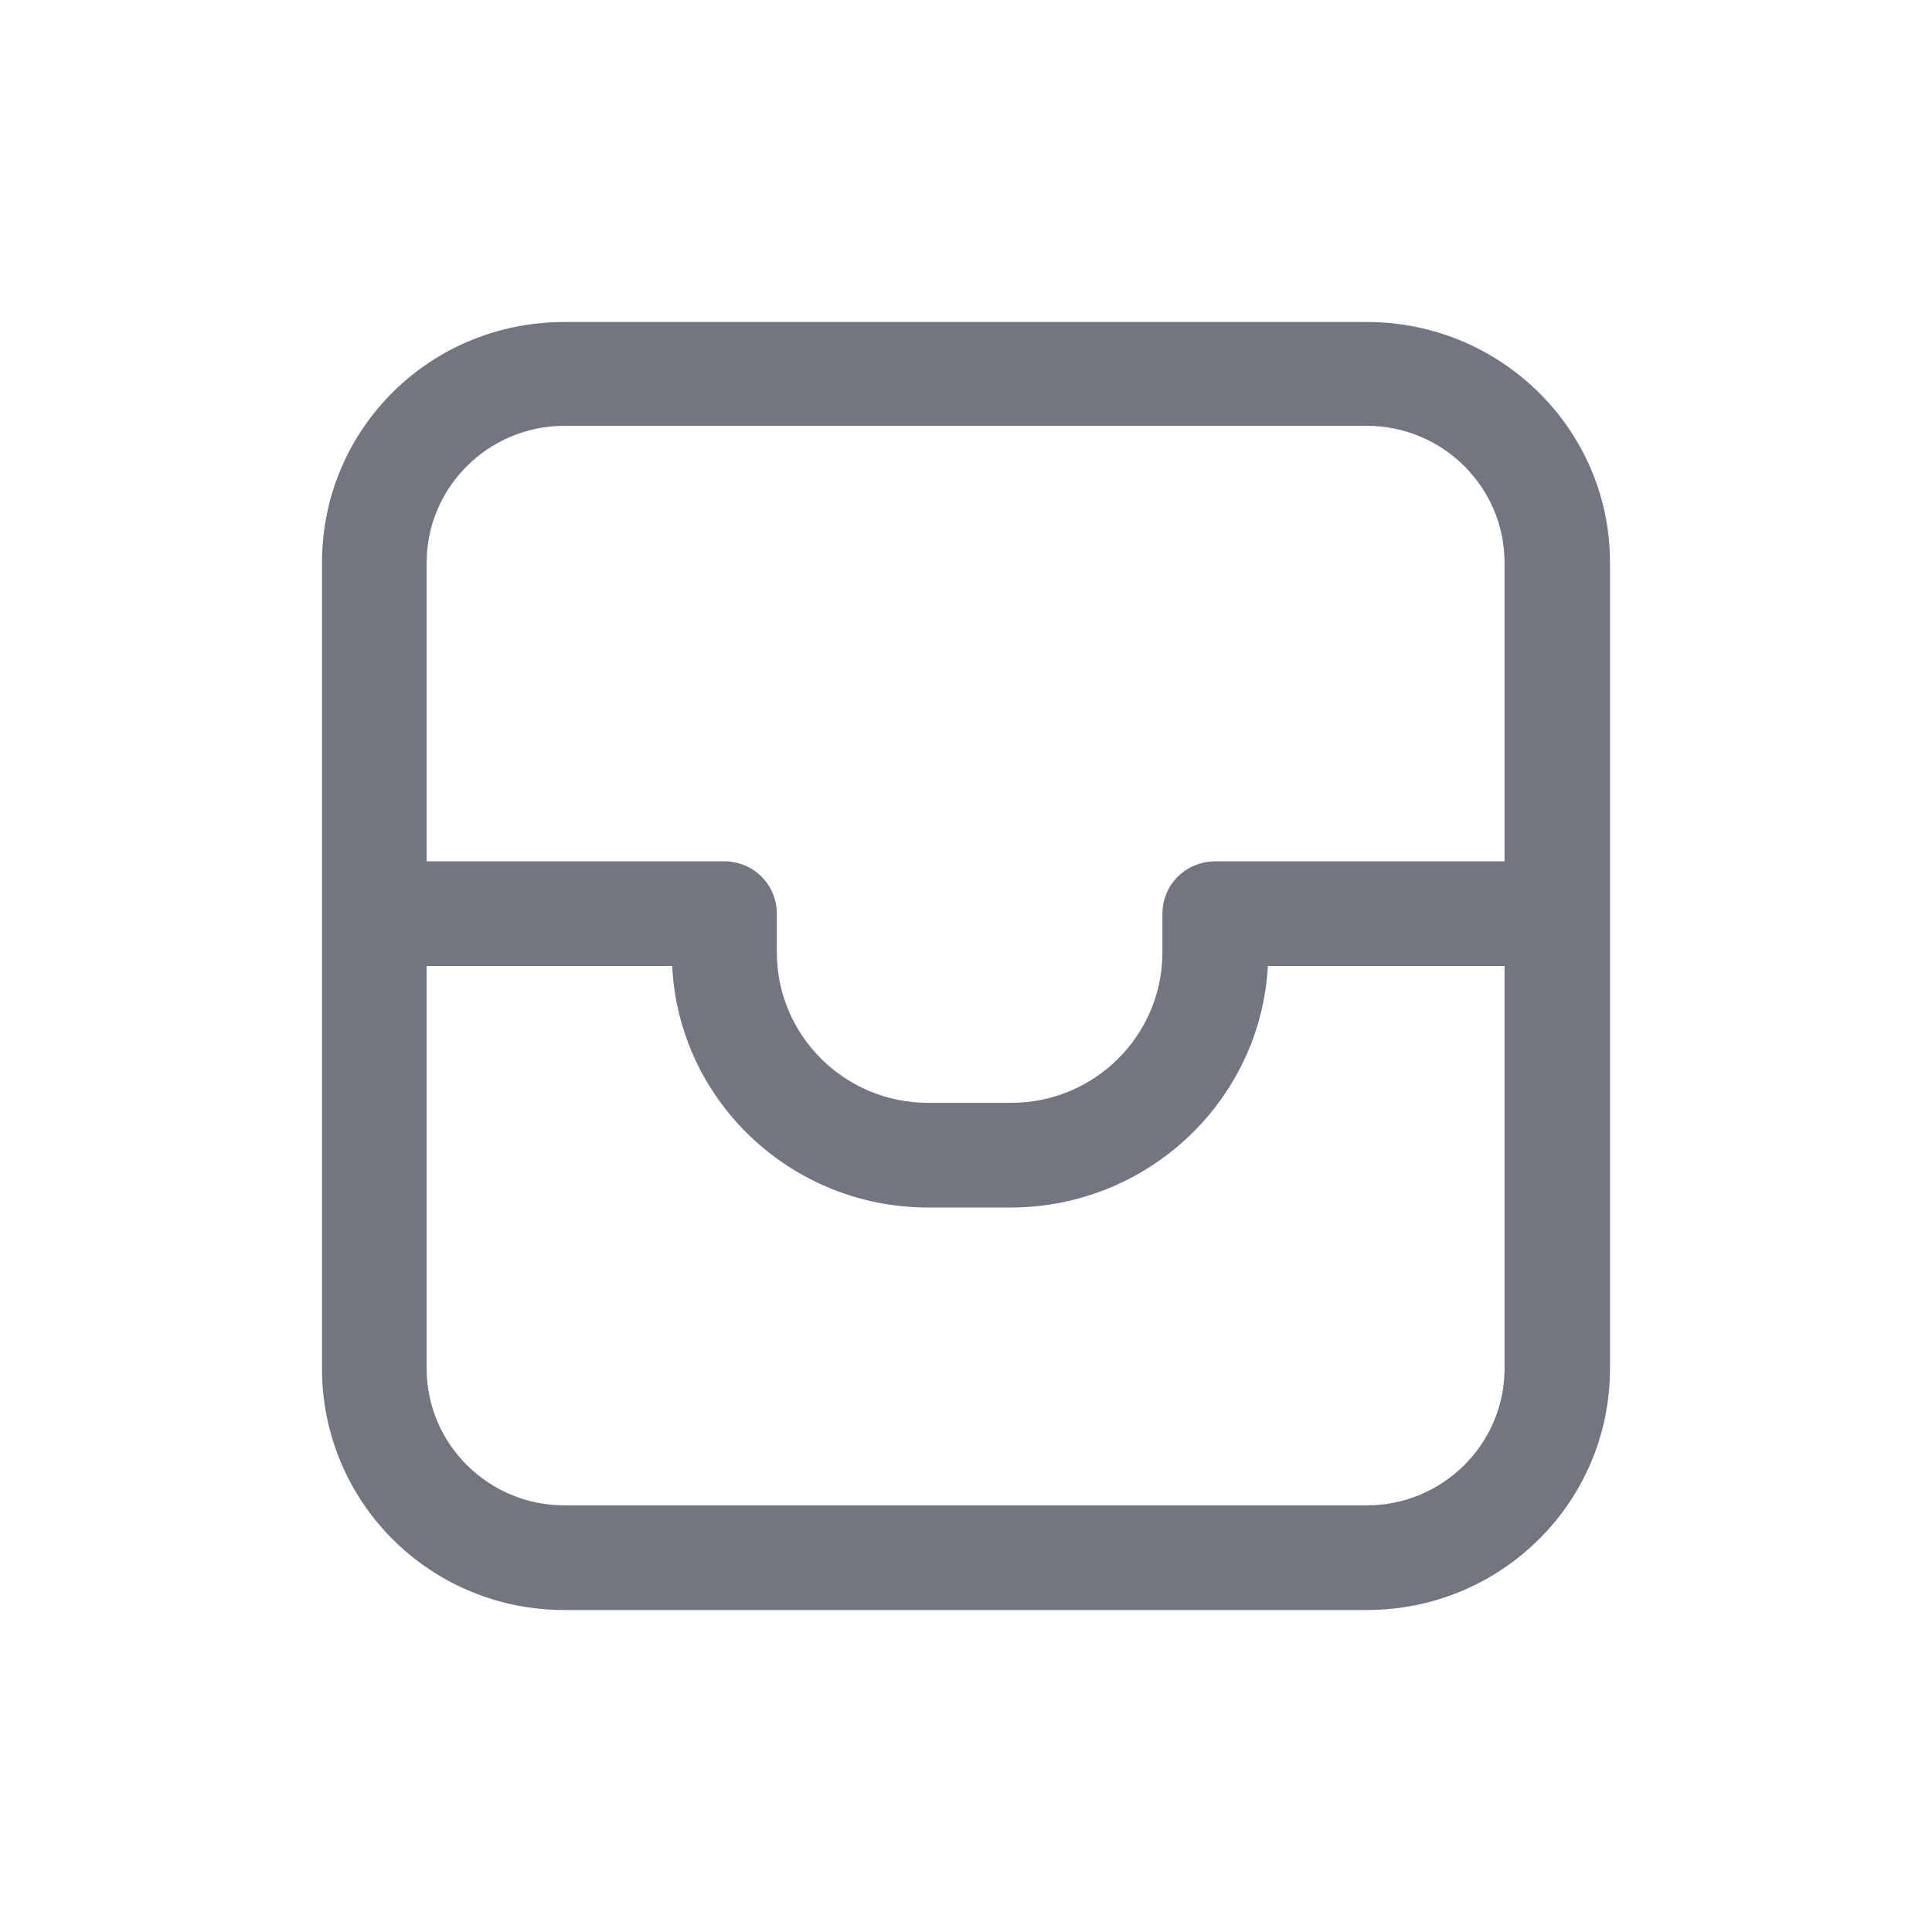 <svg width="24" height="24" viewBox="0 0 24 24" fill="none" xmlns="http://www.w3.org/2000/svg" xmlns:xlink="http://www.w3.org/1999/xlink">
	<desc>
			Created with Pixso.
	</desc>
	<defs>
		<clipPath id="clip5052_774">
			<rect id="Outline / Inbox Outline" width="24" height="24" fill="white" fill-opacity="0"/>
		</clipPath>
	</defs>
	<g clip-path="url(#clip5052_774)">
		<path id="Shape" d="M7.01 4C5.34 4 4 5.33 4 6.99L4 17C4 18.66 5.34 20 7.01 20L16.98 20C18.65 20 20 18.66 20 17L20 6.99C20 5.33 18.64 4 16.98 4L7.01 4ZM18.69 6.99C18.69 6.05 17.92 5.29 16.98 5.29L7.01 5.29C6.07 5.29 5.3 6.05 5.3 6.99C5.3 8.23 5.3 9.46 5.3 10.7L9 10.7C9.36 10.7 9.65 10.99 9.65 11.35L9.65 11.83C9.65 12.86 10.49 13.7 11.53 13.7L12.56 13.7C13.6 13.7 14.44 12.86 14.44 11.83L14.44 11.35C14.44 10.99 14.73 10.7 15.1 10.7L18.69 10.7C18.69 9.46 18.69 8.23 18.69 6.99ZM5.3 17L5.3 12L8.35 12C8.43 13.66 9.81 14.99 11.51 15L12.59 15C14.28 14.98 15.66 13.66 15.75 12L18.69 12L18.69 17C18.69 17.94 17.92 18.7 16.98 18.7L7.01 18.7C6.07 18.7 5.3 17.94 5.3 17Z" fill="#717681" fill-opacity="1" fill-rule="evenodd"/>
	</g>
</svg>
